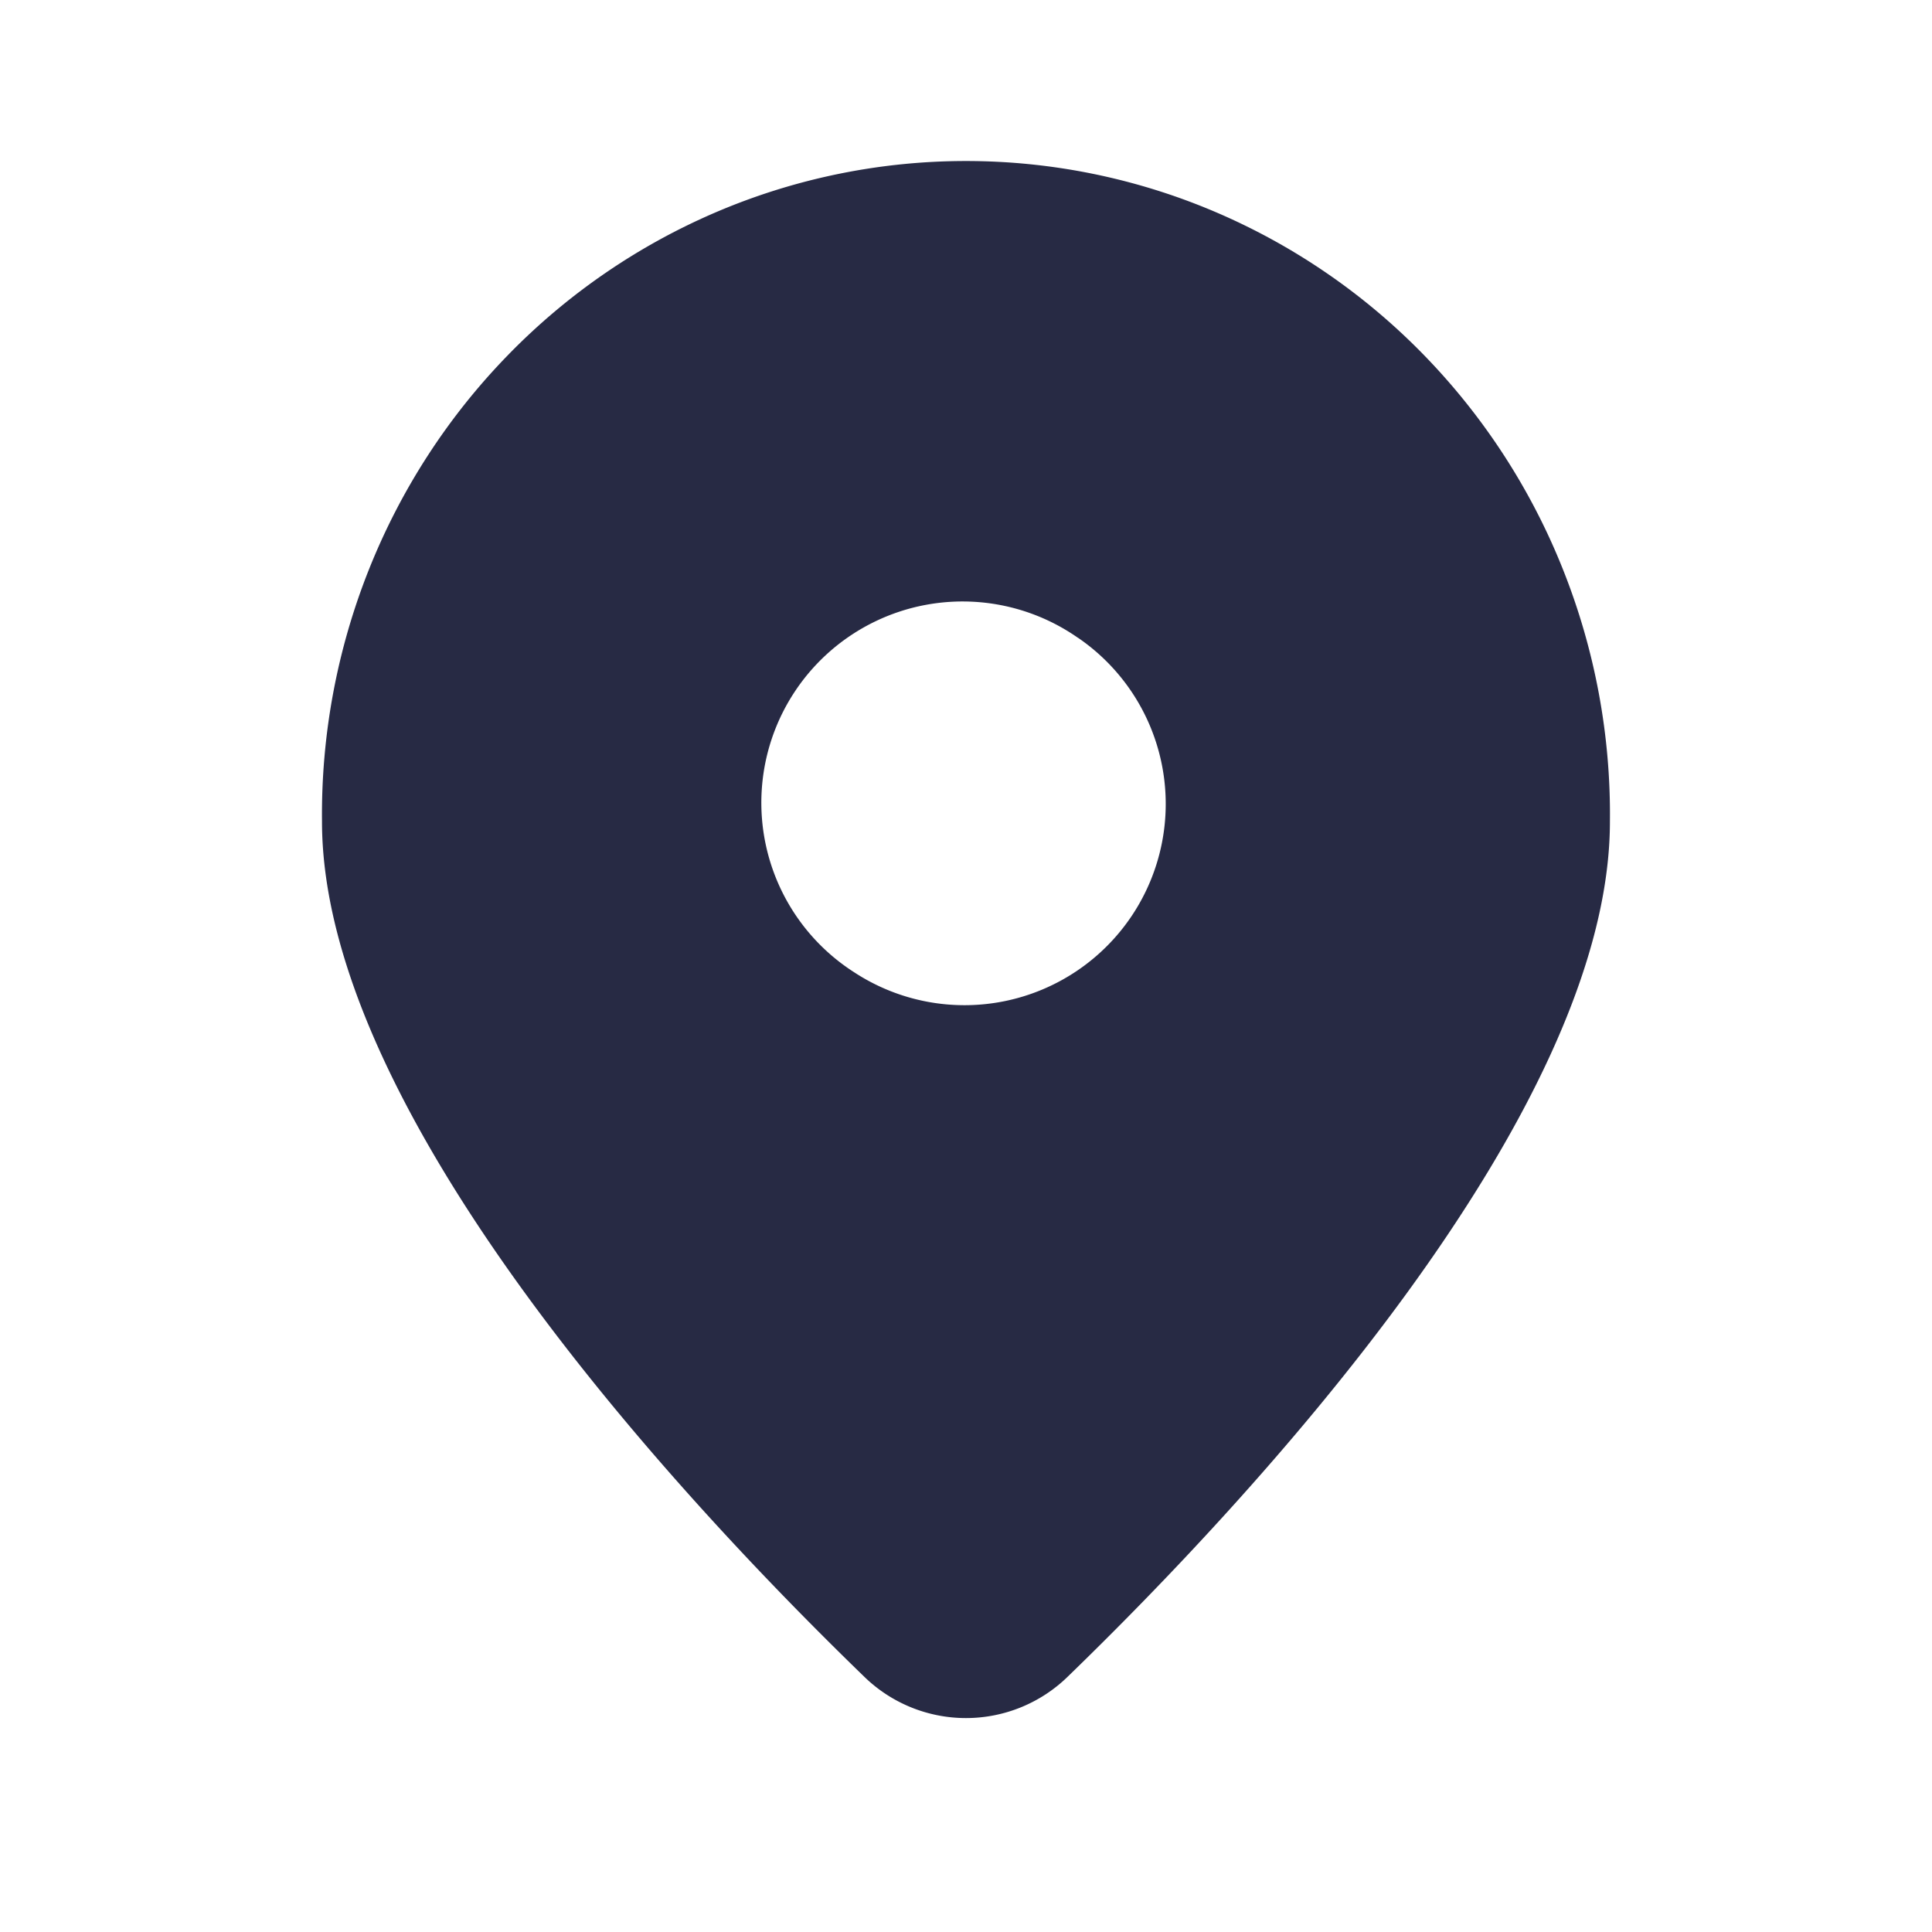 <svg xmlns="http://www.w3.org/2000/svg" width="24" height="24" fill="none"><path fill="#272A44" fill-rule="evenodd" d="M19.415 7.072c.397.995.596 2.06.584 3.134 0 3.638-4.474 8.43-6.73 10.617a1.811 1.811 0 0 1-2.539 0C8.474 18.637 4 13.844 4 10.206a8.223 8.223 0 0 1 .584-3.134c.397-.995.984-1.9 1.728-2.663a7.995 7.995 0 0 1 2.606-1.783 7.9 7.9 0 0 1 6.163 0 7.995 7.995 0 0 1 2.606 1.783 8.126 8.126 0 0 1 1.728 2.663Zm-6.026.85a2.5 2.5 0 1 0-2.778 4.156 2.5 2.5 0 0 0 2.778-4.157Z" clip-rule="evenodd"/></svg>